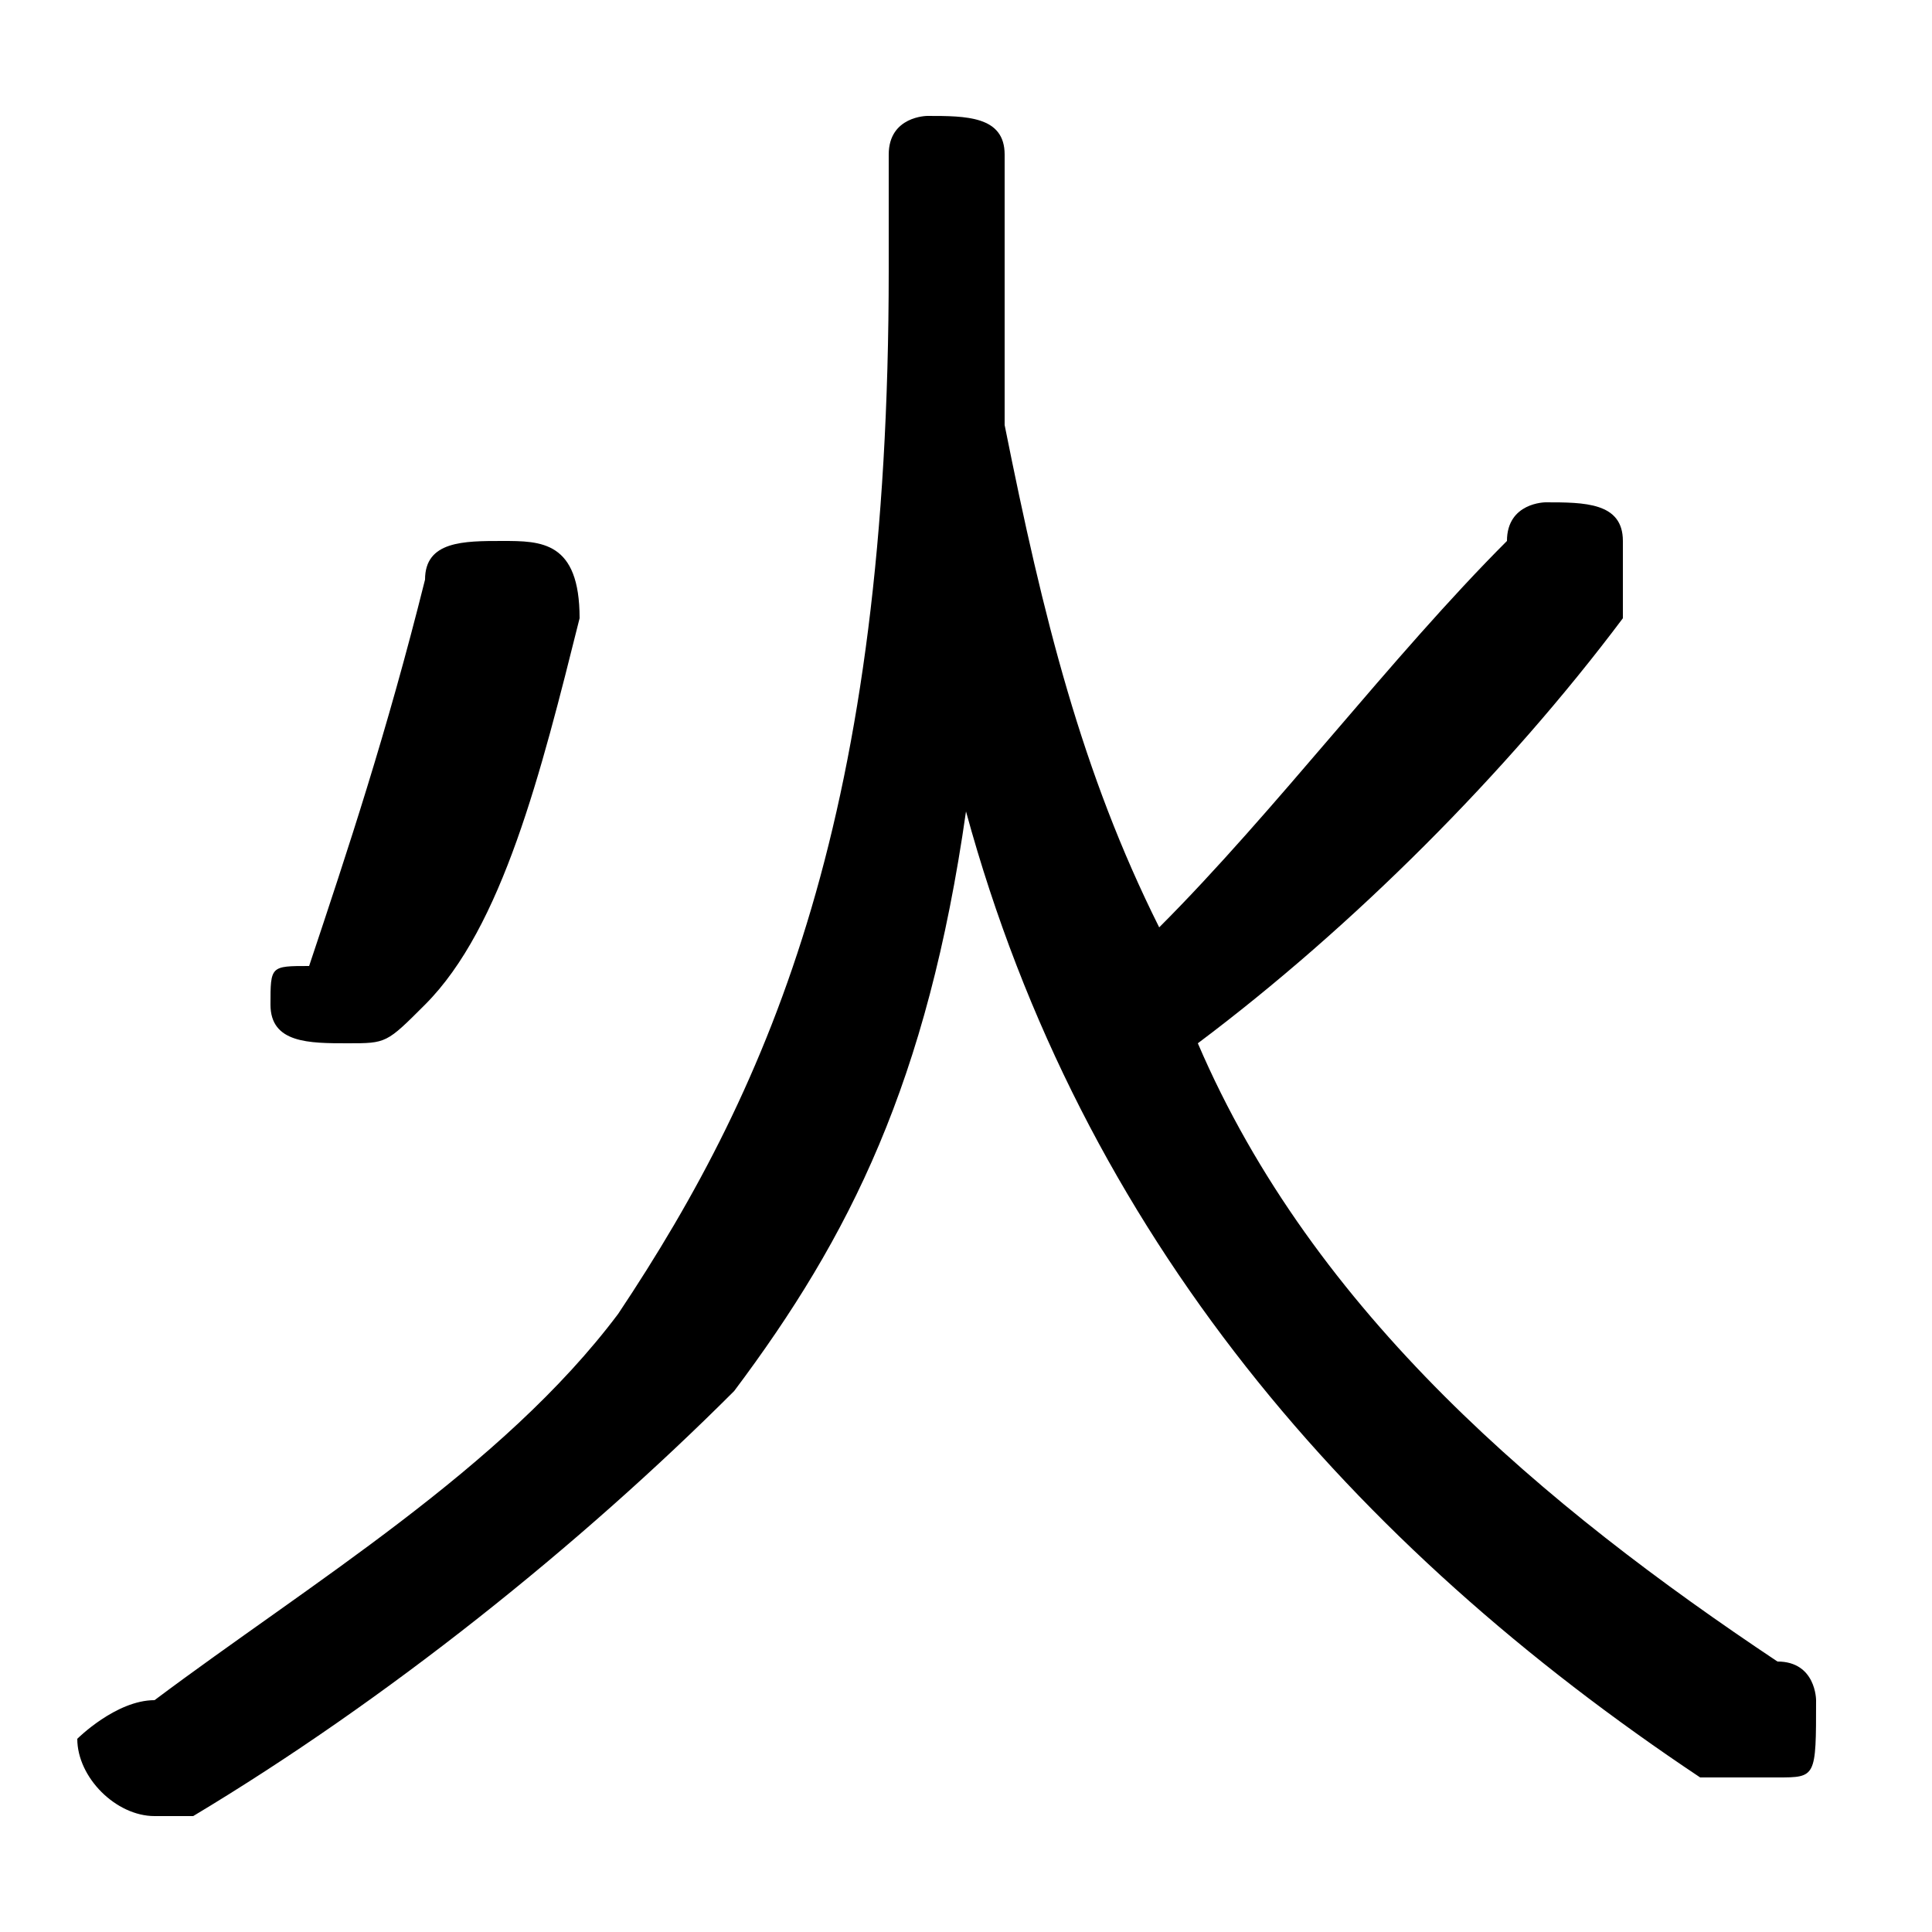 <svg xmlns="http://www.w3.org/2000/svg" viewBox="0 -44.0 50.0 50.0">
    <rect x="0" y="-44.0" width="50.0" height="50.0" fill="#808080" stroke="none"/>
    <g transform="scale(1, -1)">
        <!-- ボディの枠 -->
        <rect x="0" y="-6.0" width="50.0" height="50.0"
            stroke="white" fill="white"/>
        <!-- グリフ座標系の原点 -->
        <circle cx="0" cy="0" r="5" fill="white"/>
        <!-- グリフのアウトライン -->
        <g style="fill:black;stroke:#000000;stroke-width:0;stroke-linecap:round;stroke-linejoin:round;">
        <path d="M 26.0 40.0 C 26.0 41.0 25.0 41.0 24.0 41.0 C 24.0 41.0 23.0 41.0 23.0 40.0 L 23.0 37.0 C 23.0 23.0 20.0 16.0 16.0 10.0 C 13.0 6.0 8.0 3.0 4.0 0.0 C 3.0 0.0 2.0 -1.0 2.0 -1.0 C 2.0 -2.0 3.0 -3.0 4.0 -3.0 C 5.0 -3.0 5.0 -3.0 5.0 -3.0 C 10.0 -0.0 15.0 4.0 19.0 8.0 C 22.0 12.0 24.0 16.0 25.0 23.0 C 28.0 12.0 35.0 4.0 44.0 -2.0 C 45.0 -2.0 45.0 -2.0 46.0 -2.0 C 47.0 -2.0 47.0 -2.0 47.0 -0.0 C 47.0 0.0 47.0 1.0 46.0 1.0 C 40.0 5.0 34.0 10.0 31.0 17.0 C 35.0 20.0 39.0 24.0 42.0 28.0 C 42.0 29.0 42.0 29.0 42.0 30.0 C 42.0 31.0 41.0 31.0 40.0 31.0 C 40.0 31.0 39.0 31.0 39.0 30.0 C 36.0 27.0 33.0 23.0 30.0 20.0 C 28.0 24.0 27.0 28.0 26.0 33.0 C 26.0 34.0 26.0 35.0 26.0 36.0 Z M 15.0 28.0 C 15.0 30.0 14.0 30.0 13.0 30.0 C 12.0 30.0 11.0 30.0 11.0 29.0 C 10.0 25.0 9.0 22.0 8.0 19.0 C 7.0 19.0 7.0 19.0 7.0 18.0 C 7.0 17.0 8.0 17.0 9.0 17.0 C 10.0 17.0 10.0 17.0 11.0 18.0 C 13.0 20.0 14.0 24.0 15.0 28.0 Z"/>
    </g>
    </g>
</svg>
